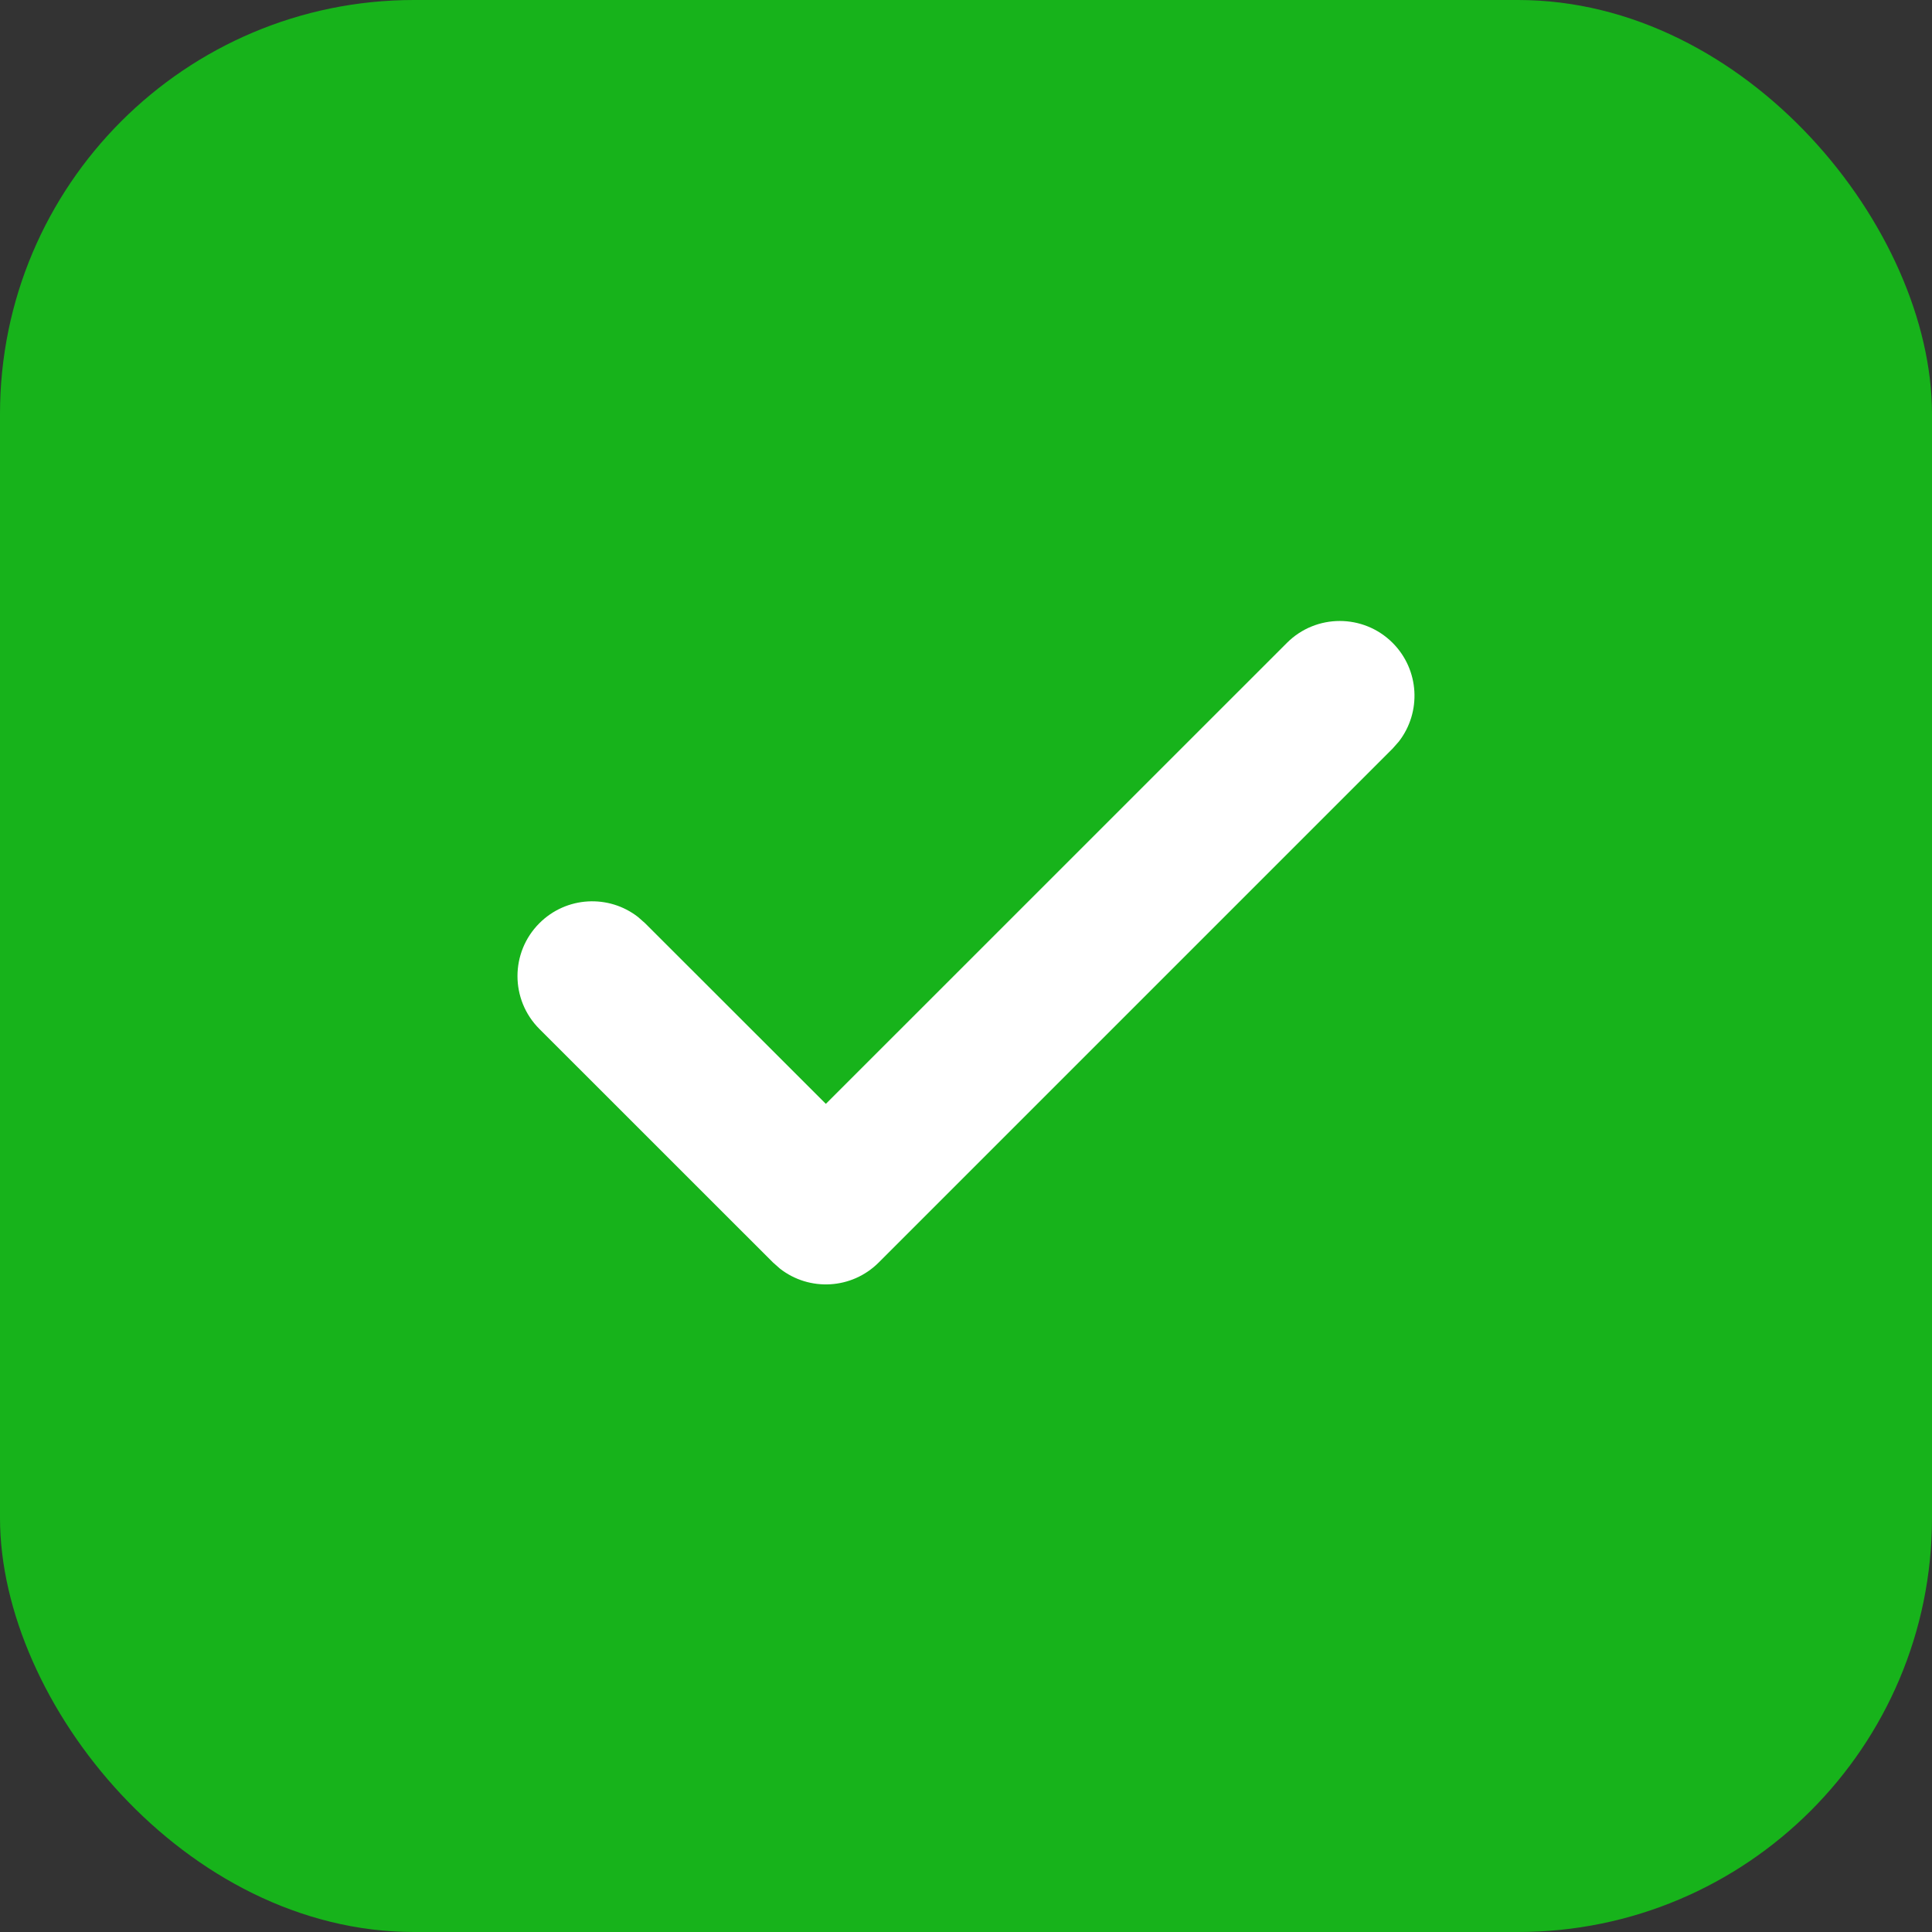 <svg width="28" height="28" viewBox="0 0 28 28" fill="none" xmlns="http://www.w3.org/2000/svg">
<rect x="0" y="0" width="28" height="28" fill="#333333" stroke="none"/>
<rect width="28" height="28" rx="6" fill="#17B31B"/>
<path d="M18.651 9.317C19.074 8.894 19.76 8.894 20.183 9.317C20.573 9.708 20.603 10.322 20.273 10.747L20.183 10.849L12.735 18.297C12.344 18.688 11.73 18.718 11.305 18.387L11.203 18.297L7.817 14.912C7.394 14.489 7.394 13.803 7.817 13.38C8.208 12.989 8.822 12.959 9.247 13.29L9.349 13.38L11.969 15.998L18.651 9.317Z" fill="white"/>
</svg>
